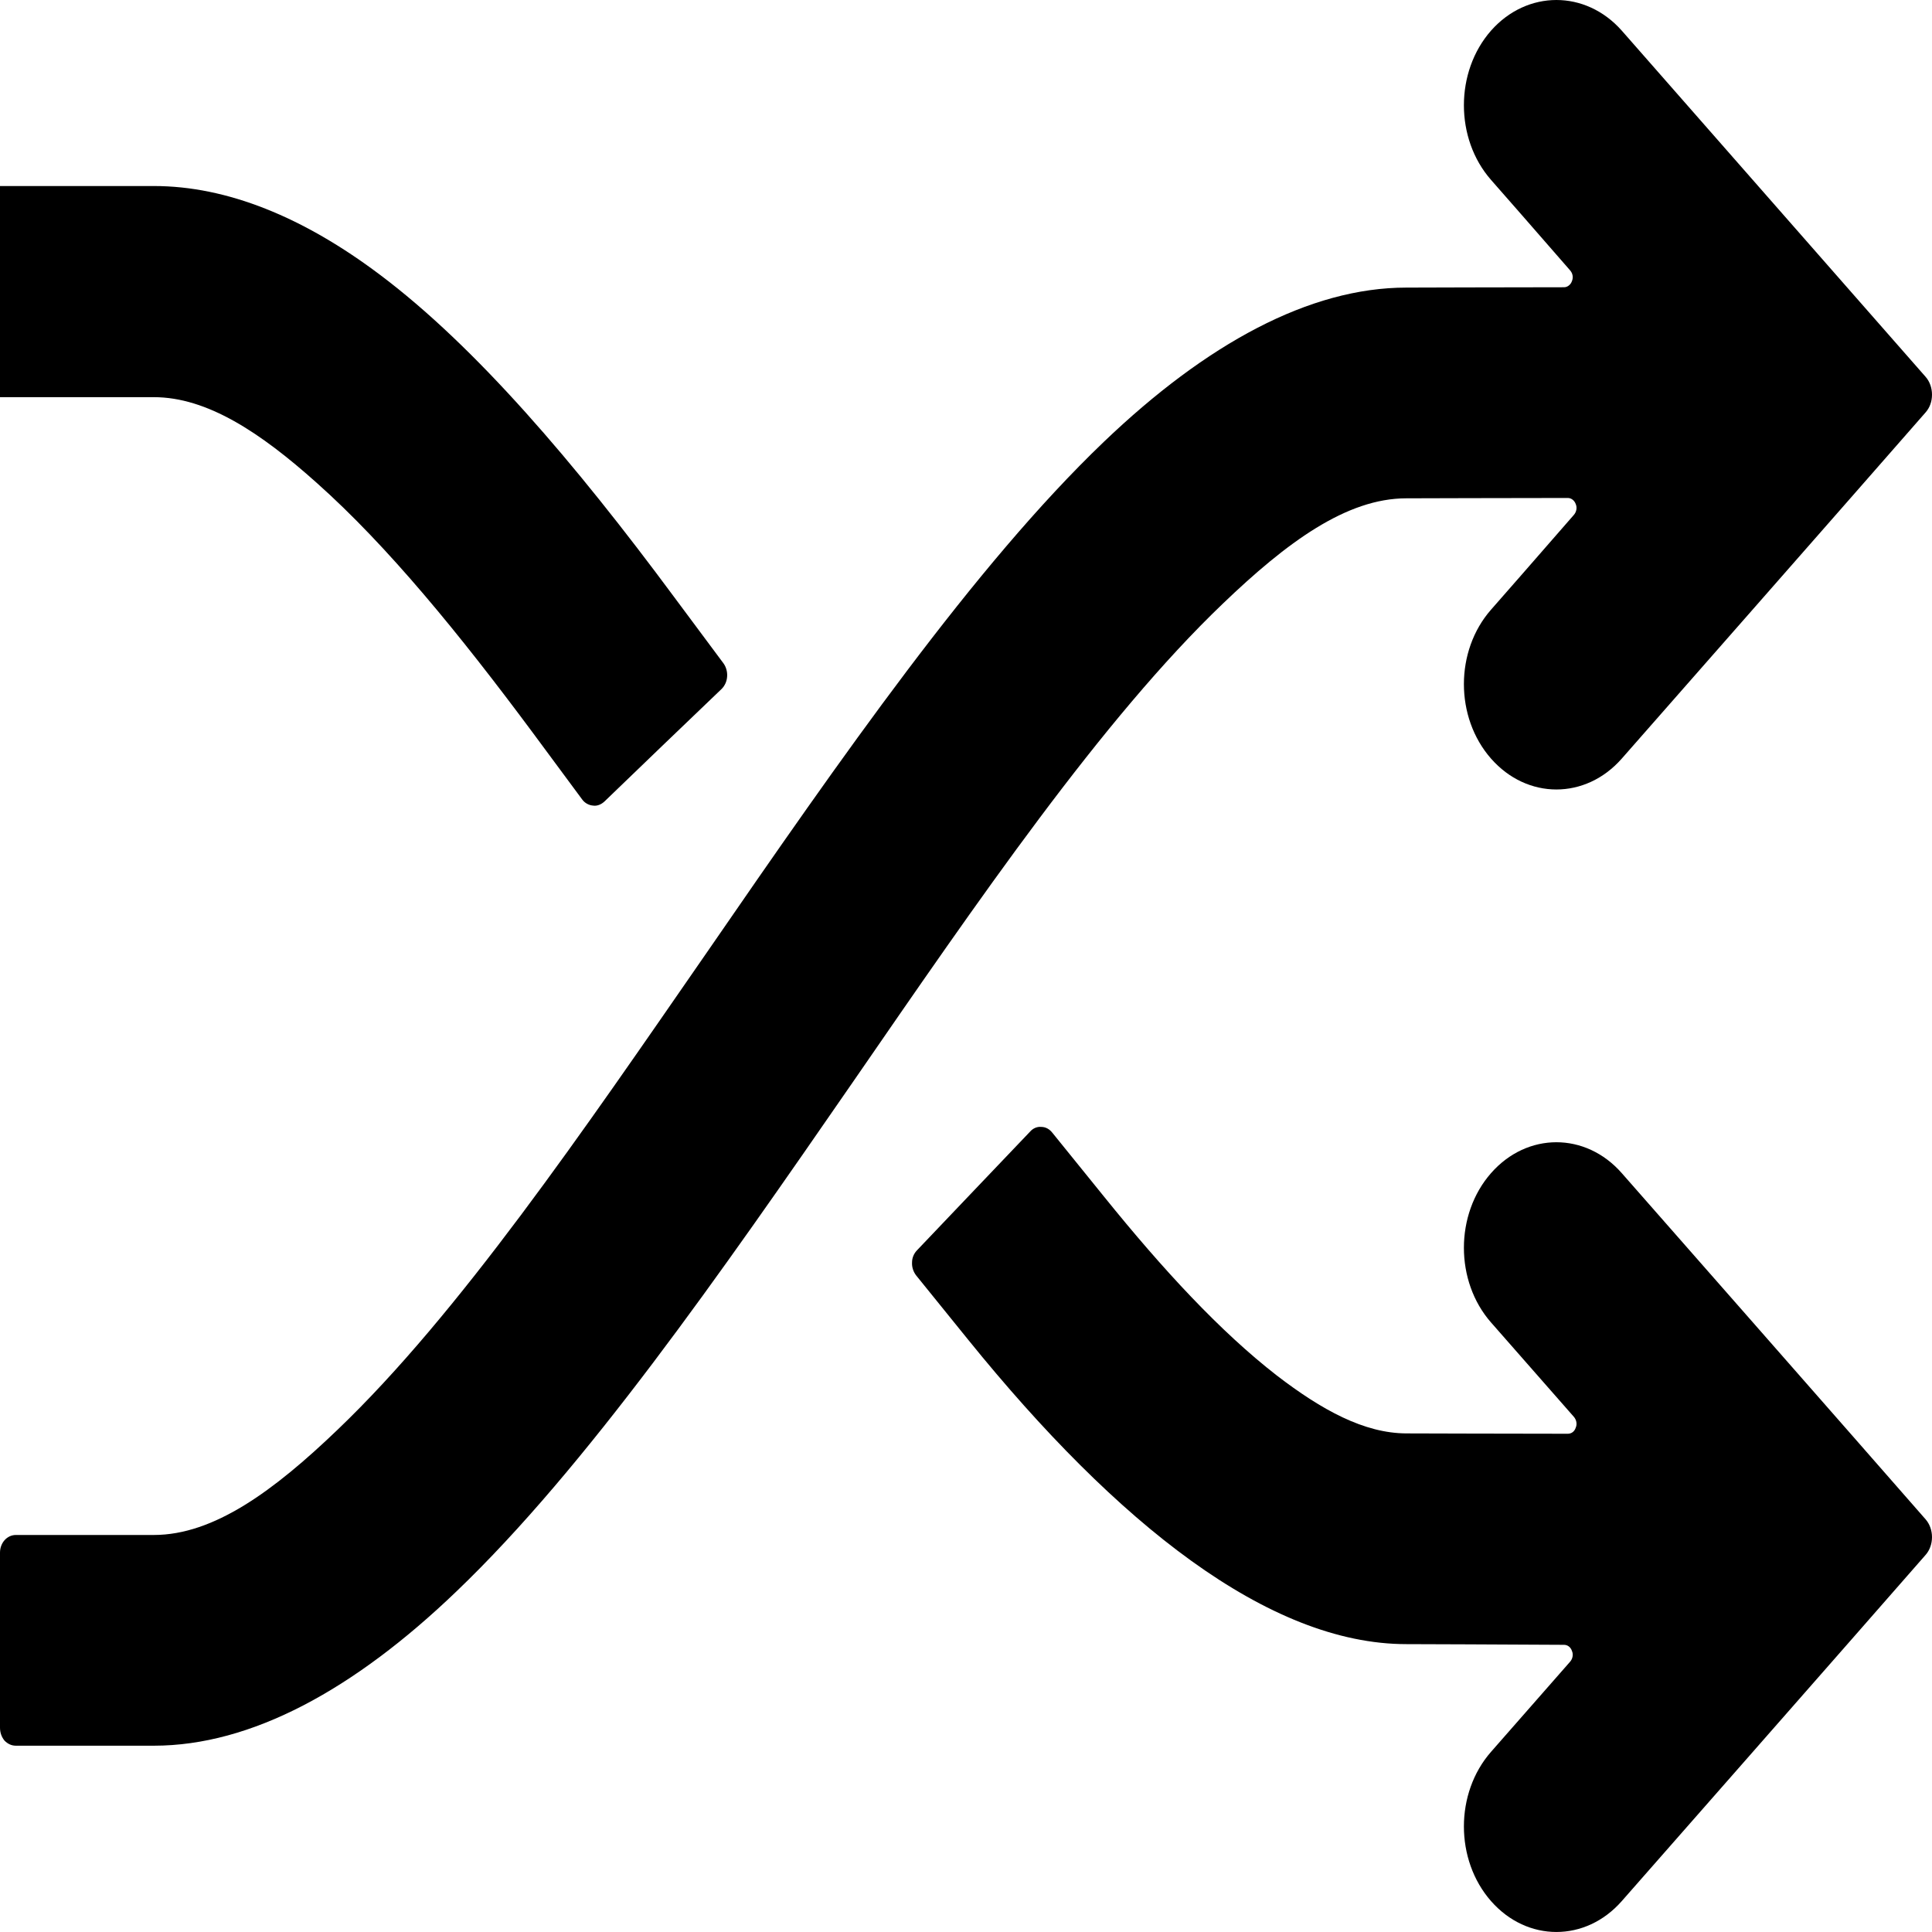 <svg width="28" height="28" viewBox="0 0 28 28" fill="current" xmlns="http://www.w3.org/2000/svg">
<path fill-rule="evenodd" clip-rule="evenodd" d="M22.667 23.838C22.717 23.838 22.763 23.87 22.782 23.927C22.805 23.98 22.791 24.043 22.754 24.084C22.373 24.519 21.609 25.389 21.609 25.389C21.085 25.986 21.085 26.955 21.609 27.552C22.133 28.149 22.98 28.149 23.504 27.552C23.504 27.552 26.984 23.592 27.908 22.534C27.968 22.466 28 22.372 28 22.277C28 22.183 27.968 22.089 27.908 22.02C26.984 20.962 23.504 17.002 23.504 17.002C22.98 16.405 22.133 16.405 21.609 17.002C21.085 17.599 21.085 18.569 21.609 19.166C21.609 19.166 22.414 20.082 22.809 20.533C22.846 20.575 22.86 20.638 22.837 20.69C22.819 20.748 22.773 20.779 22.722 20.779C22.023 20.779 20.387 20.774 20.387 20.774C19.77 20.774 19.154 20.433 18.506 19.936C17.683 19.297 16.851 18.396 16.005 17.348C16.005 17.348 15.508 16.735 15.251 16.416C15.209 16.363 15.154 16.332 15.09 16.332C15.03 16.326 14.97 16.353 14.929 16.4C14.556 16.793 13.664 17.725 13.292 18.118C13.246 18.165 13.218 18.228 13.218 18.296C13.214 18.364 13.237 18.432 13.278 18.485C13.536 18.804 14.032 19.417 14.032 19.417C16.189 22.083 18.386 23.828 20.382 23.828C20.382 23.828 21.982 23.833 22.667 23.838ZM22.754 3.917C22.791 3.959 22.805 4.016 22.782 4.074C22.763 4.127 22.717 4.163 22.667 4.163C21.982 4.163 20.382 4.168 20.382 4.168C18.98 4.168 17.485 4.98 15.996 6.405C14.124 8.197 12.184 10.989 10.253 13.791C8.441 16.41 6.644 19.045 4.892 20.721C3.968 21.607 3.099 22.246 2.23 22.246C2.23 22.246 0.795 22.246 0.23 22.246C0.101 22.246 0 22.361 0 22.502C0 23.084 0 24.462 0 25.038C0 25.111 0.023 25.174 0.065 25.226C0.111 25.273 0.166 25.3 0.23 25.3C0.611 25.3 1.343 25.3 1.343 25.3H2.23C3.637 25.3 5.127 24.493 6.616 23.063C8.488 21.271 10.428 18.479 12.364 15.677C14.17 13.058 15.972 10.423 17.724 8.747C18.648 7.861 19.513 7.222 20.382 7.222H20.387C20.387 7.222 22.023 7.217 22.722 7.217C22.773 7.217 22.819 7.254 22.837 7.306C22.86 7.359 22.846 7.421 22.809 7.463C22.414 7.919 21.609 8.836 21.609 8.836C21.085 9.433 21.085 10.397 21.609 10.994C22.133 11.591 22.98 11.591 23.504 10.994C23.504 10.994 26.984 7.034 27.908 5.976C27.968 5.907 28 5.819 28 5.719C28 5.625 27.968 5.53 27.908 5.462C26.984 4.409 23.504 0.444 23.504 0.444C22.98 -0.148 22.133 -0.148 21.609 0.444C21.085 1.041 21.085 2.01 21.609 2.607C21.609 2.607 22.373 3.477 22.754 3.917ZM1.343 5.756H2.23C3.002 5.756 3.775 6.269 4.589 6.997C5.619 7.914 6.662 9.192 7.72 10.617C7.72 10.617 8.189 11.251 8.437 11.586C8.474 11.638 8.534 11.67 8.593 11.675C8.653 11.685 8.713 11.659 8.759 11.617C9.145 11.245 10.069 10.355 10.46 9.983C10.506 9.936 10.534 9.873 10.538 9.805C10.543 9.737 10.524 9.669 10.487 9.616C10.239 9.281 9.766 8.647 9.766 8.647C8.327 6.704 6.892 5.022 5.504 3.98C4.396 3.147 3.292 2.696 2.23 2.696H0V5.756H1.343Z" fill="current"/>
</svg>
